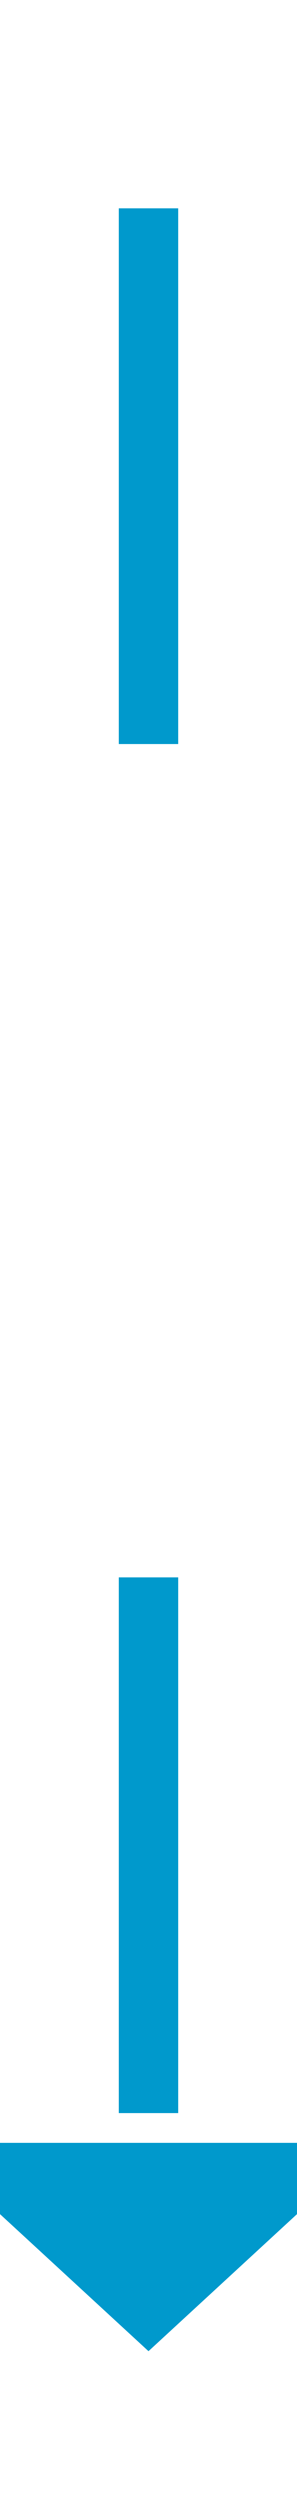 ﻿<?xml version="1.0" encoding="utf-8"?>
<svg version="1.1" xmlns:xlink="http://www.w3.org/1999/xlink" width="10px" height="84px" preserveAspectRatio="xMidYMin meet" viewBox="2115 2441  8 84" xmlns="http://www.w3.org/2000/svg">
  <defs>
    <mask fill="white" id="clip800">
      <path d="M 2102 2466  L 2136 2466  L 2136 2494  L 2102 2494  Z M 2102 2441  L 2136 2441  L 2136 2530  L 2102 2530  Z " fill-rule="evenodd" />
    </mask>
  </defs>
  <path d="M 2119 2466  L 2119 2441  M 2119 2494  L 2119 2514  " stroke-width="2" stroke-dasharray="18,8" stroke="#0099cc" fill="none" />
  <path d="M 2111.4 2513  L 2119 2520  L 2126.6 2513  L 2111.4 2513  Z " fill-rule="nonzero" fill="#0099cc" stroke="none" mask="url(#clip800)" />
</svg>
